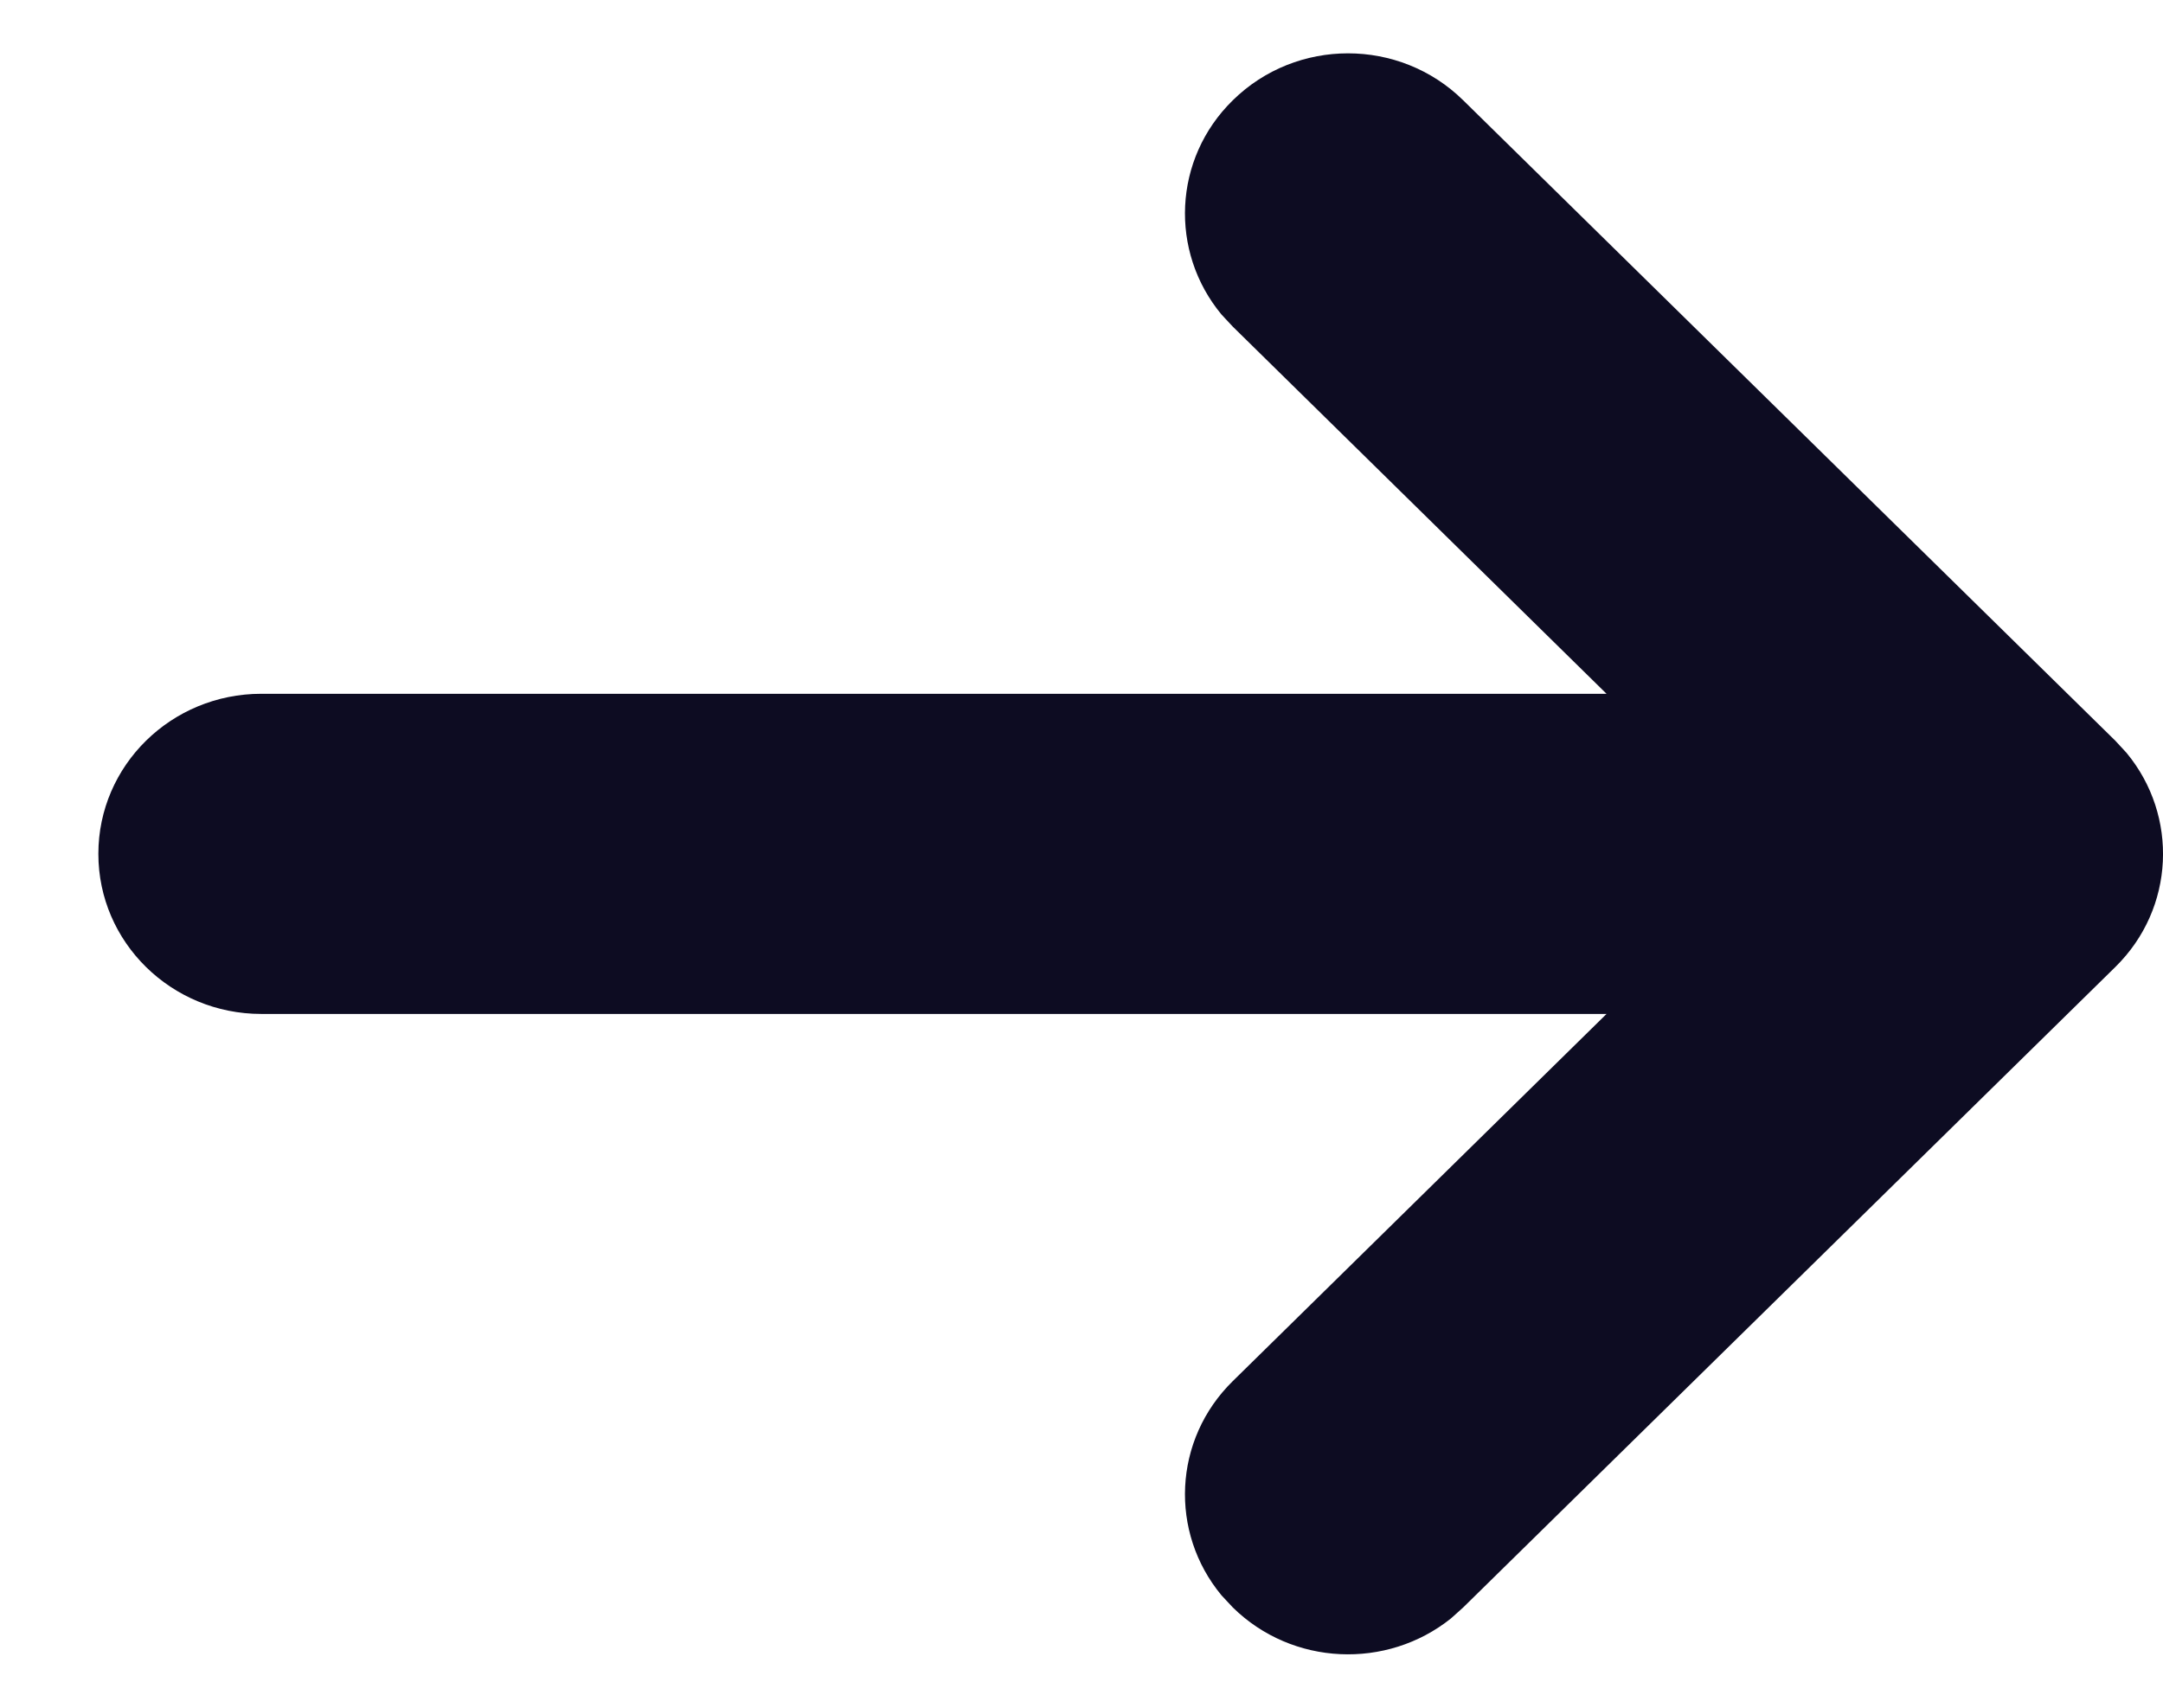 <svg class="push-this tran-03s" width="19" height="15" viewBox="0 0 19 15" fill="none" xmlns="http://www.w3.org/2000/svg">
<path d="M12.745 14.216C12.182 14.666 11.353 14.634 10.829 14.119L10.73 14.013C10.271 13.46 10.304 12.646 10.829 12.131L14.112 8.906H2.295C1.505 8.906 0.864 8.277 0.864 7.5C0.864 6.723 1.505 6.094 2.295 6.094H14.112L10.829 2.869L10.73 2.763C10.271 2.21 10.304 1.395 10.829 0.881C11.388 0.331 12.294 0.331 12.853 0.881L18.581 6.506L18.679 6.612C19.138 7.165 19.105 7.98 18.581 8.494L12.853 14.119L12.745 14.216Z" fill="#0D0C22"></path>
</svg>